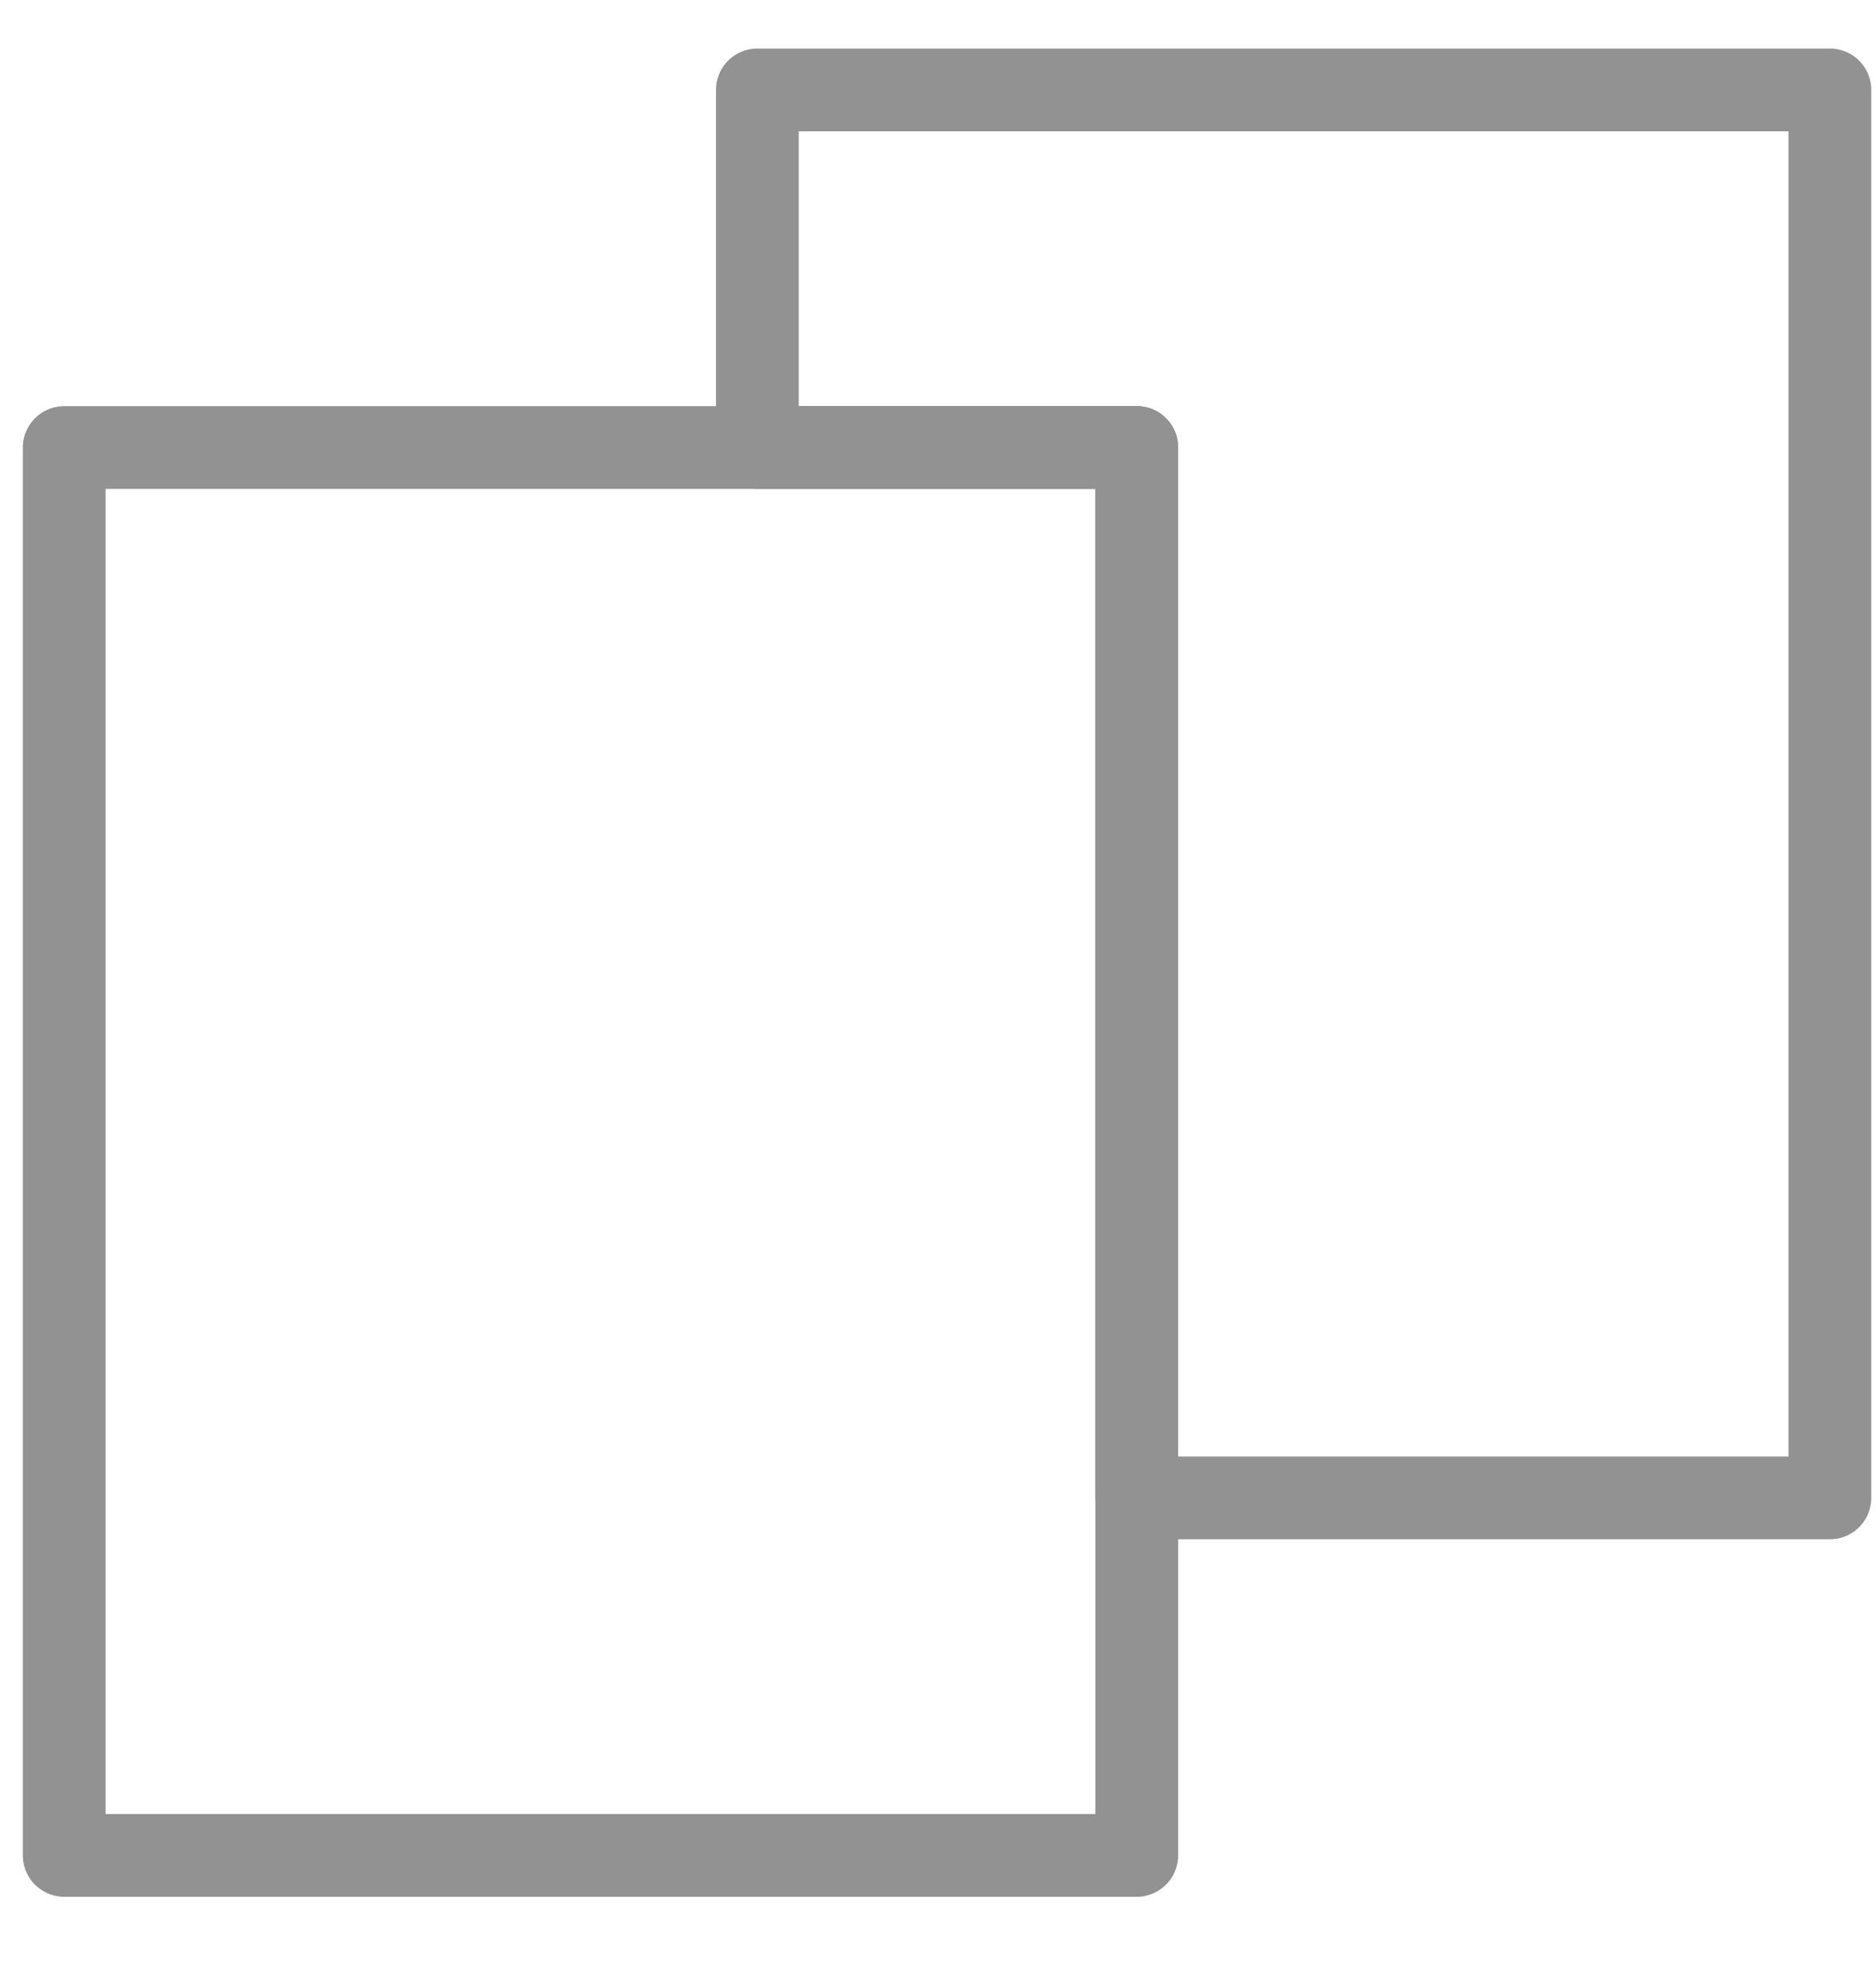 <svg width="17" height="18" viewBox="0 0 17 18" fill="none" xmlns="http://www.w3.org/2000/svg">
<path d="M16.582 0.815H6.863V4.055H10.301V13.576H16.582V0.815Z" stroke="#929292" stroke-width="0.75" stroke-miterlimit="10" stroke-linecap="round" stroke-linejoin="round"/>
<path d="M6.863 4.056H0.582V16.816H10.301V13.577V4.056H6.863Z" stroke="#929292" stroke-width="0.75" stroke-miterlimit="10" stroke-linecap="round" stroke-linejoin="round"/>
</svg>
